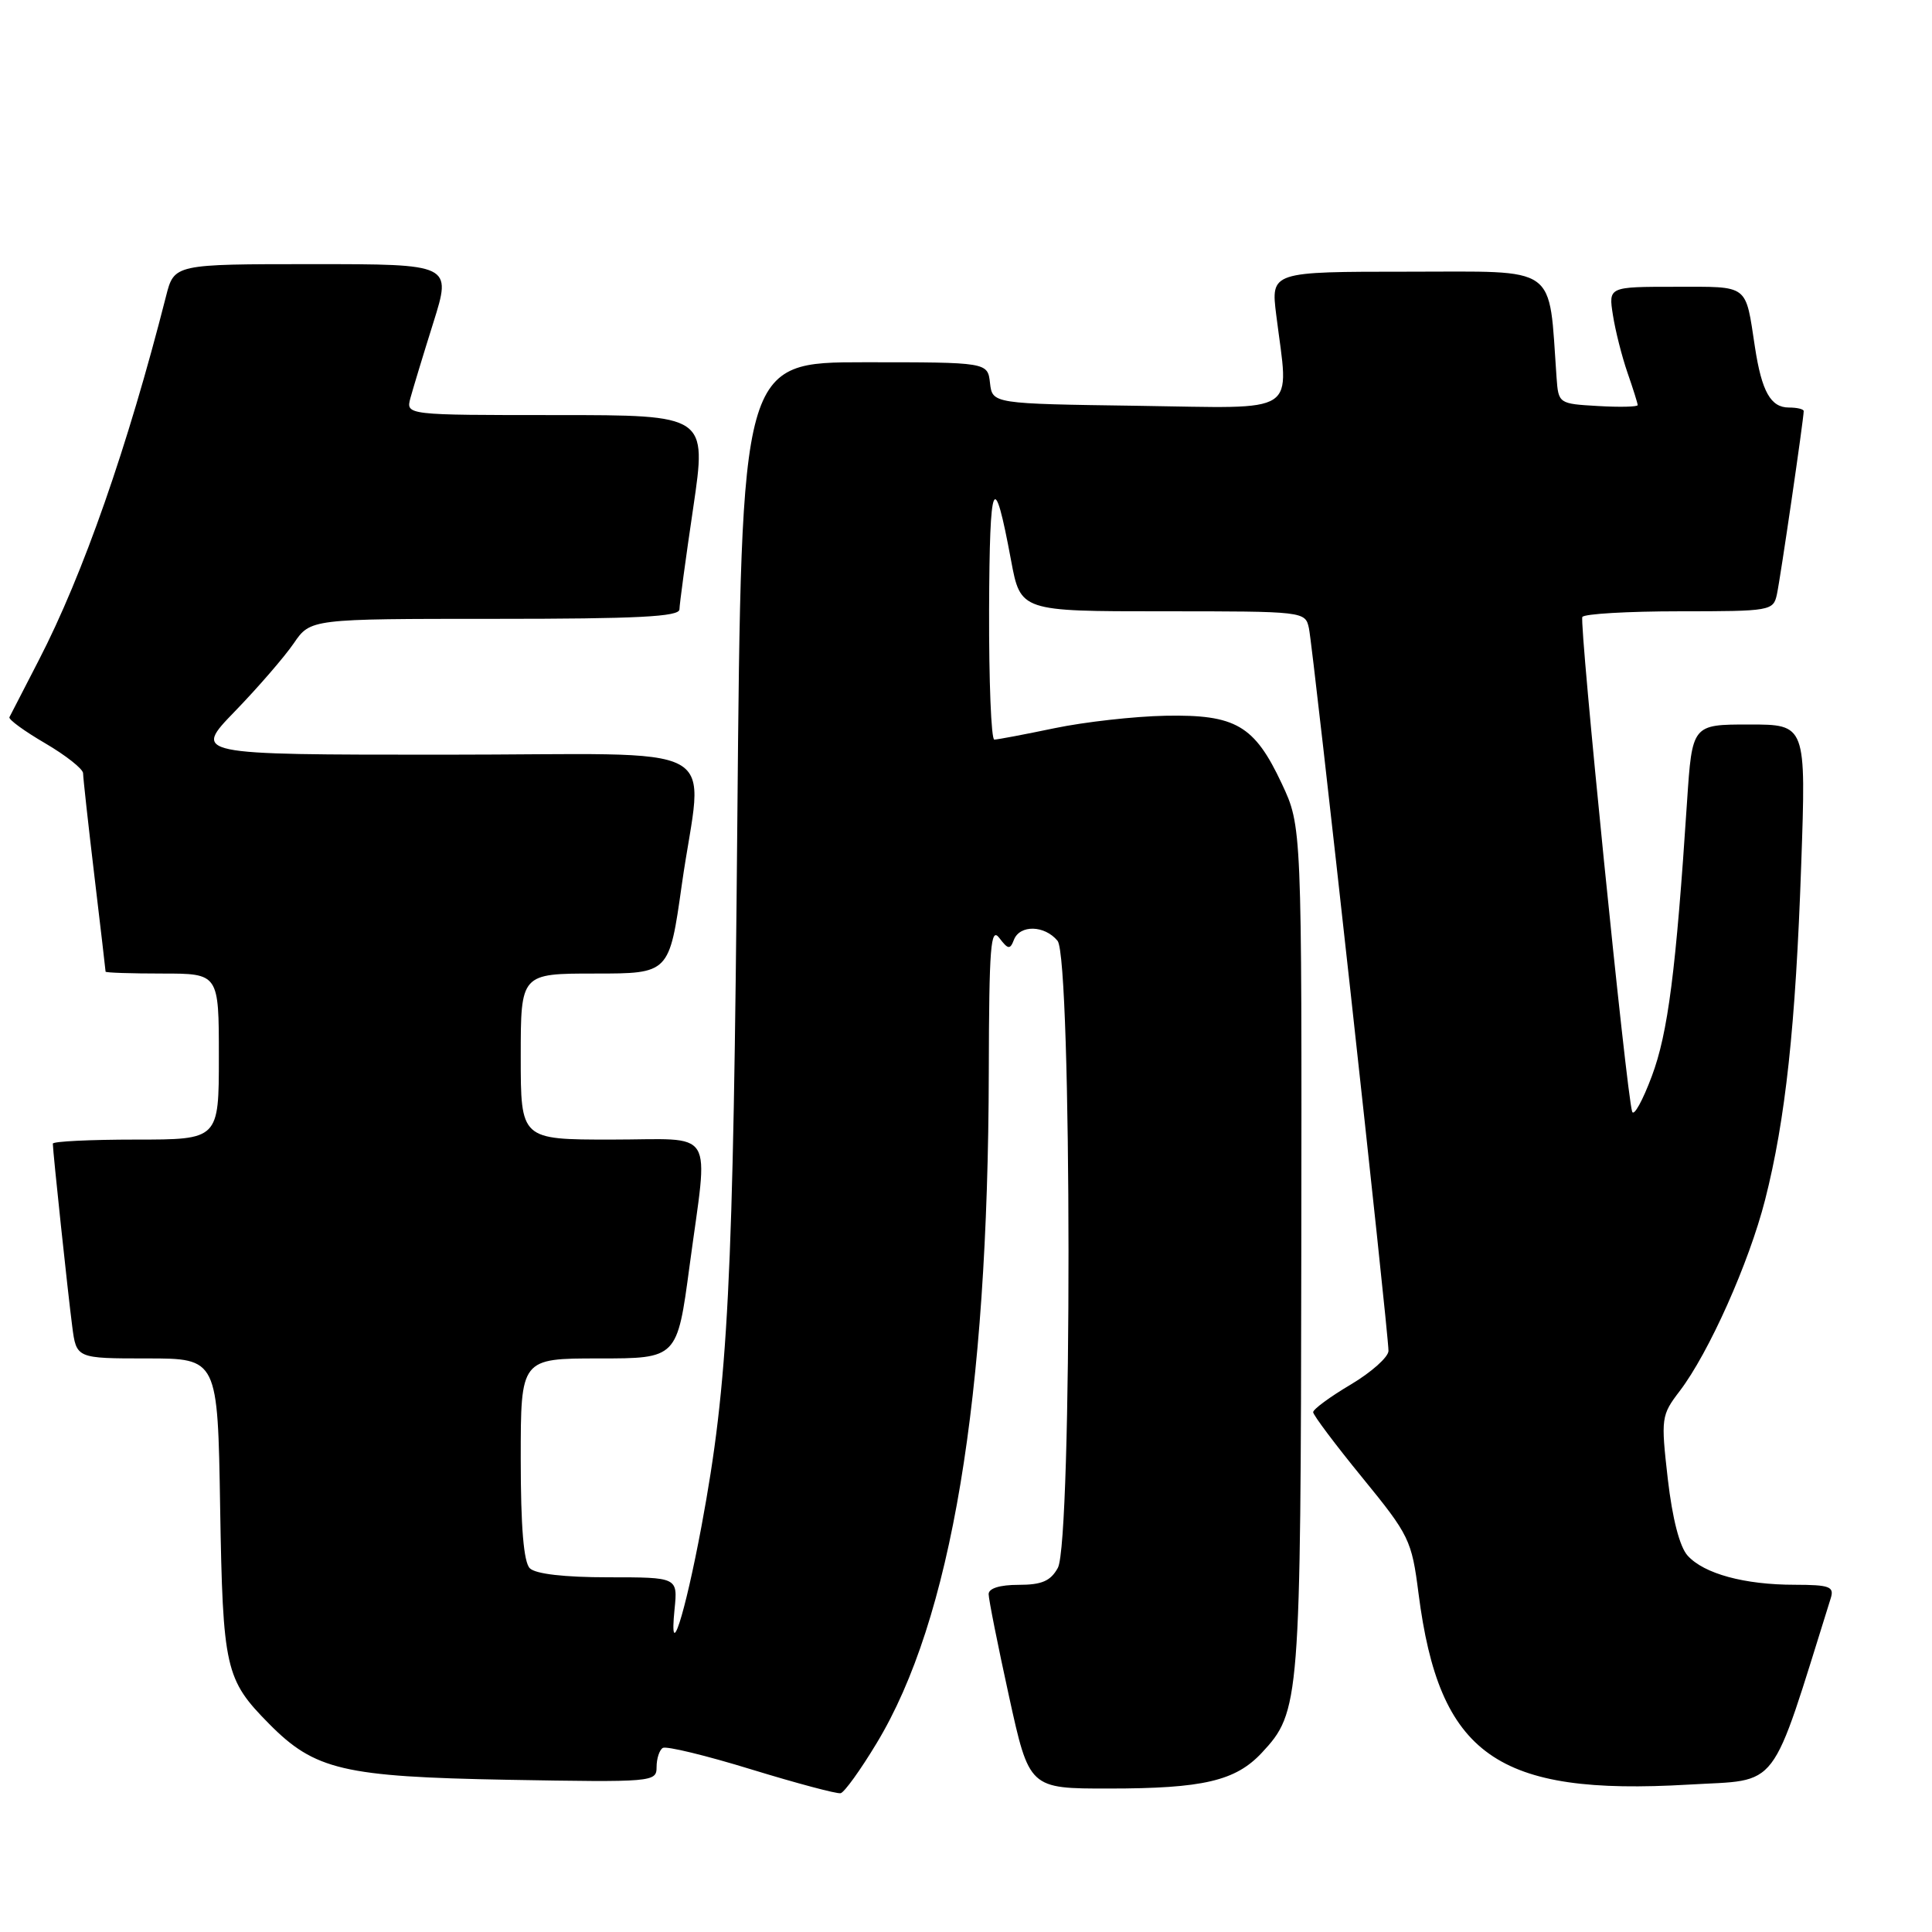 <?xml version="1.0" encoding="UTF-8" standalone="no"?>
<!DOCTYPE svg PUBLIC "-//W3C//DTD SVG 1.1//EN" "http://www.w3.org/Graphics/SVG/1.1/DTD/svg11.dtd" >
<svg xmlns="http://www.w3.org/2000/svg" xmlns:xlink="http://www.w3.org/1999/xlink" version="1.1" viewBox="0 0 256 256">
 <g >
 <path fill="currentColor"
d=" M 116.16 230.98 C 126.04 214.65 130.93 185.36 131.02 142.00 C 131.06 125.41 131.27 122.77 132.41 124.28 C 133.58 125.82 133.84 125.85 134.35 124.53 C 135.13 122.51 138.41 122.58 140.13 124.66 C 142.04 126.96 142.08 204.30 140.17 207.75 C 139.21 209.50 138.04 210.00 134.96 210.00 C 132.49 210.00 131.00 210.46 131.00 211.23 C 131.00 211.91 132.21 217.98 133.69 224.73 C 136.38 237.00 136.38 237.00 146.94 236.99 C 159.42 236.99 163.71 235.98 167.19 232.26 C 172.26 226.82 172.35 225.67 172.43 165.50 C 172.50 109.50 172.50 109.50 169.84 103.83 C 166.22 96.11 163.74 94.66 154.42 94.84 C 150.32 94.92 143.71 95.66 139.73 96.49 C 135.75 97.32 132.16 98.00 131.75 98.00 C 131.34 98.00 131.03 90.24 131.06 80.75 C 131.13 63.26 131.69 62.00 133.97 74.25 C 135.23 81.00 135.23 81.00 154.09 81.00 C 172.85 81.00 172.96 81.01 173.44 83.25 C 174.01 85.91 184.02 176.81 183.98 179.00 C 183.97 179.82 181.72 181.83 178.98 183.46 C 176.24 185.08 174.00 186.73 174.00 187.12 C 174.00 187.50 176.93 191.41 180.51 195.79 C 186.74 203.42 187.06 204.07 187.96 211.13 C 190.71 232.58 198.31 237.96 223.75 236.47 C 236.01 235.74 234.42 237.83 242.59 211.75 C 243.06 210.23 242.42 210.00 237.82 209.99 C 231.14 209.99 225.79 208.53 223.62 206.13 C 222.56 204.96 221.60 201.23 220.99 195.96 C 220.07 187.89 220.12 187.53 222.57 184.32 C 226.43 179.26 231.75 167.34 233.88 159.00 C 236.59 148.37 237.93 135.96 238.67 114.57 C 239.32 96.00 239.32 96.00 231.77 96.00 C 224.22 96.00 224.22 96.00 223.54 106.25 C 222.07 128.68 221.02 136.88 218.87 142.61 C 217.66 145.85 216.49 147.96 216.27 147.30 C 215.52 145.07 209.23 82.50 209.67 81.75 C 209.92 81.34 215.71 81.00 222.54 81.00 C 234.61 81.00 234.98 80.94 235.45 78.75 C 235.91 76.65 239.00 55.50 239.00 54.47 C 239.00 54.21 238.12 54.00 237.04 54.00 C 234.63 54.00 233.44 51.89 232.54 46.00 C 231.25 37.55 231.84 38.00 222.00 38.00 C 213.13 38.00 213.13 38.00 213.72 41.75 C 214.04 43.81 214.91 47.24 215.65 49.38 C 216.39 51.51 217.00 53.44 217.00 53.68 C 217.00 53.91 214.64 53.97 211.75 53.80 C 206.53 53.50 206.50 53.48 206.25 50.00 C 205.17 34.88 206.75 36.00 186.63 36.00 C 168.39 36.00 168.39 36.00 169.11 41.75 C 170.79 55.20 172.51 54.08 150.75 53.77 C 131.50 53.50 131.50 53.50 131.18 50.75 C 130.87 48.00 130.87 48.00 114.55 48.00 C 98.24 48.00 98.24 48.00 97.70 108.75 C 97.16 170.47 96.51 183.09 92.95 202.24 C 90.72 214.16 88.64 220.59 89.38 213.25 C 89.81 209.00 89.81 209.00 80.60 209.00 C 74.78 209.00 70.96 208.56 70.20 207.80 C 69.39 206.99 69.00 202.31 69.00 193.30 C 69.00 180.00 69.00 180.00 79.36 180.00 C 89.73 180.00 89.73 180.00 91.37 167.75 C 93.87 149.07 95.06 151.00 81.00 151.00 C 69.00 151.00 69.00 151.00 69.00 140.00 C 69.00 129.00 69.00 129.00 78.84 129.00 C 88.68 129.00 88.68 129.00 90.34 117.25 C 93.10 97.73 97.25 100.00 58.78 100.00 C 25.56 100.00 25.56 100.00 31.13 94.25 C 34.19 91.09 37.69 87.04 38.92 85.25 C 41.14 82.00 41.14 82.00 65.57 82.00 C 84.43 82.00 90.01 81.72 90.03 80.75 C 90.04 80.06 90.86 73.99 91.86 67.25 C 93.66 55.00 93.66 55.00 73.72 55.00 C 53.78 55.00 53.78 55.00 54.38 52.75 C 54.72 51.51 56.08 47.01 57.42 42.75 C 59.85 35.00 59.85 35.00 41.46 35.00 C 23.08 35.00 23.08 35.00 22.00 39.25 C 16.92 59.21 11.01 76.13 5.13 87.50 C 3.14 91.35 1.40 94.74 1.25 95.03 C 1.10 95.33 3.23 96.88 5.99 98.49 C 8.74 100.10 11.00 101.89 11.01 102.46 C 11.01 103.03 11.68 109.12 12.50 116.00 C 13.32 122.88 13.99 128.61 13.99 128.75 C 14.00 128.89 17.38 129.00 21.50 129.00 C 29.00 129.00 29.00 129.00 29.00 140.00 C 29.00 151.00 29.00 151.00 18.00 151.00 C 11.95 151.00 7.00 151.24 7.00 151.54 C 7.00 152.55 9.01 171.49 9.57 175.75 C 10.12 180.00 10.12 180.00 19.49 180.00 C 28.85 180.00 28.85 180.00 29.17 199.75 C 29.53 221.16 29.84 222.53 35.66 228.42 C 41.71 234.54 45.51 235.43 67.25 235.83 C 86.55 236.17 87.00 236.13 87.00 234.15 C 87.00 233.03 87.37 231.89 87.82 231.61 C 88.28 231.33 93.56 232.61 99.57 234.46 C 105.58 236.30 110.90 237.72 111.39 237.61 C 111.88 237.50 114.03 234.52 116.16 230.98 Z "/>
</g>
</svg>